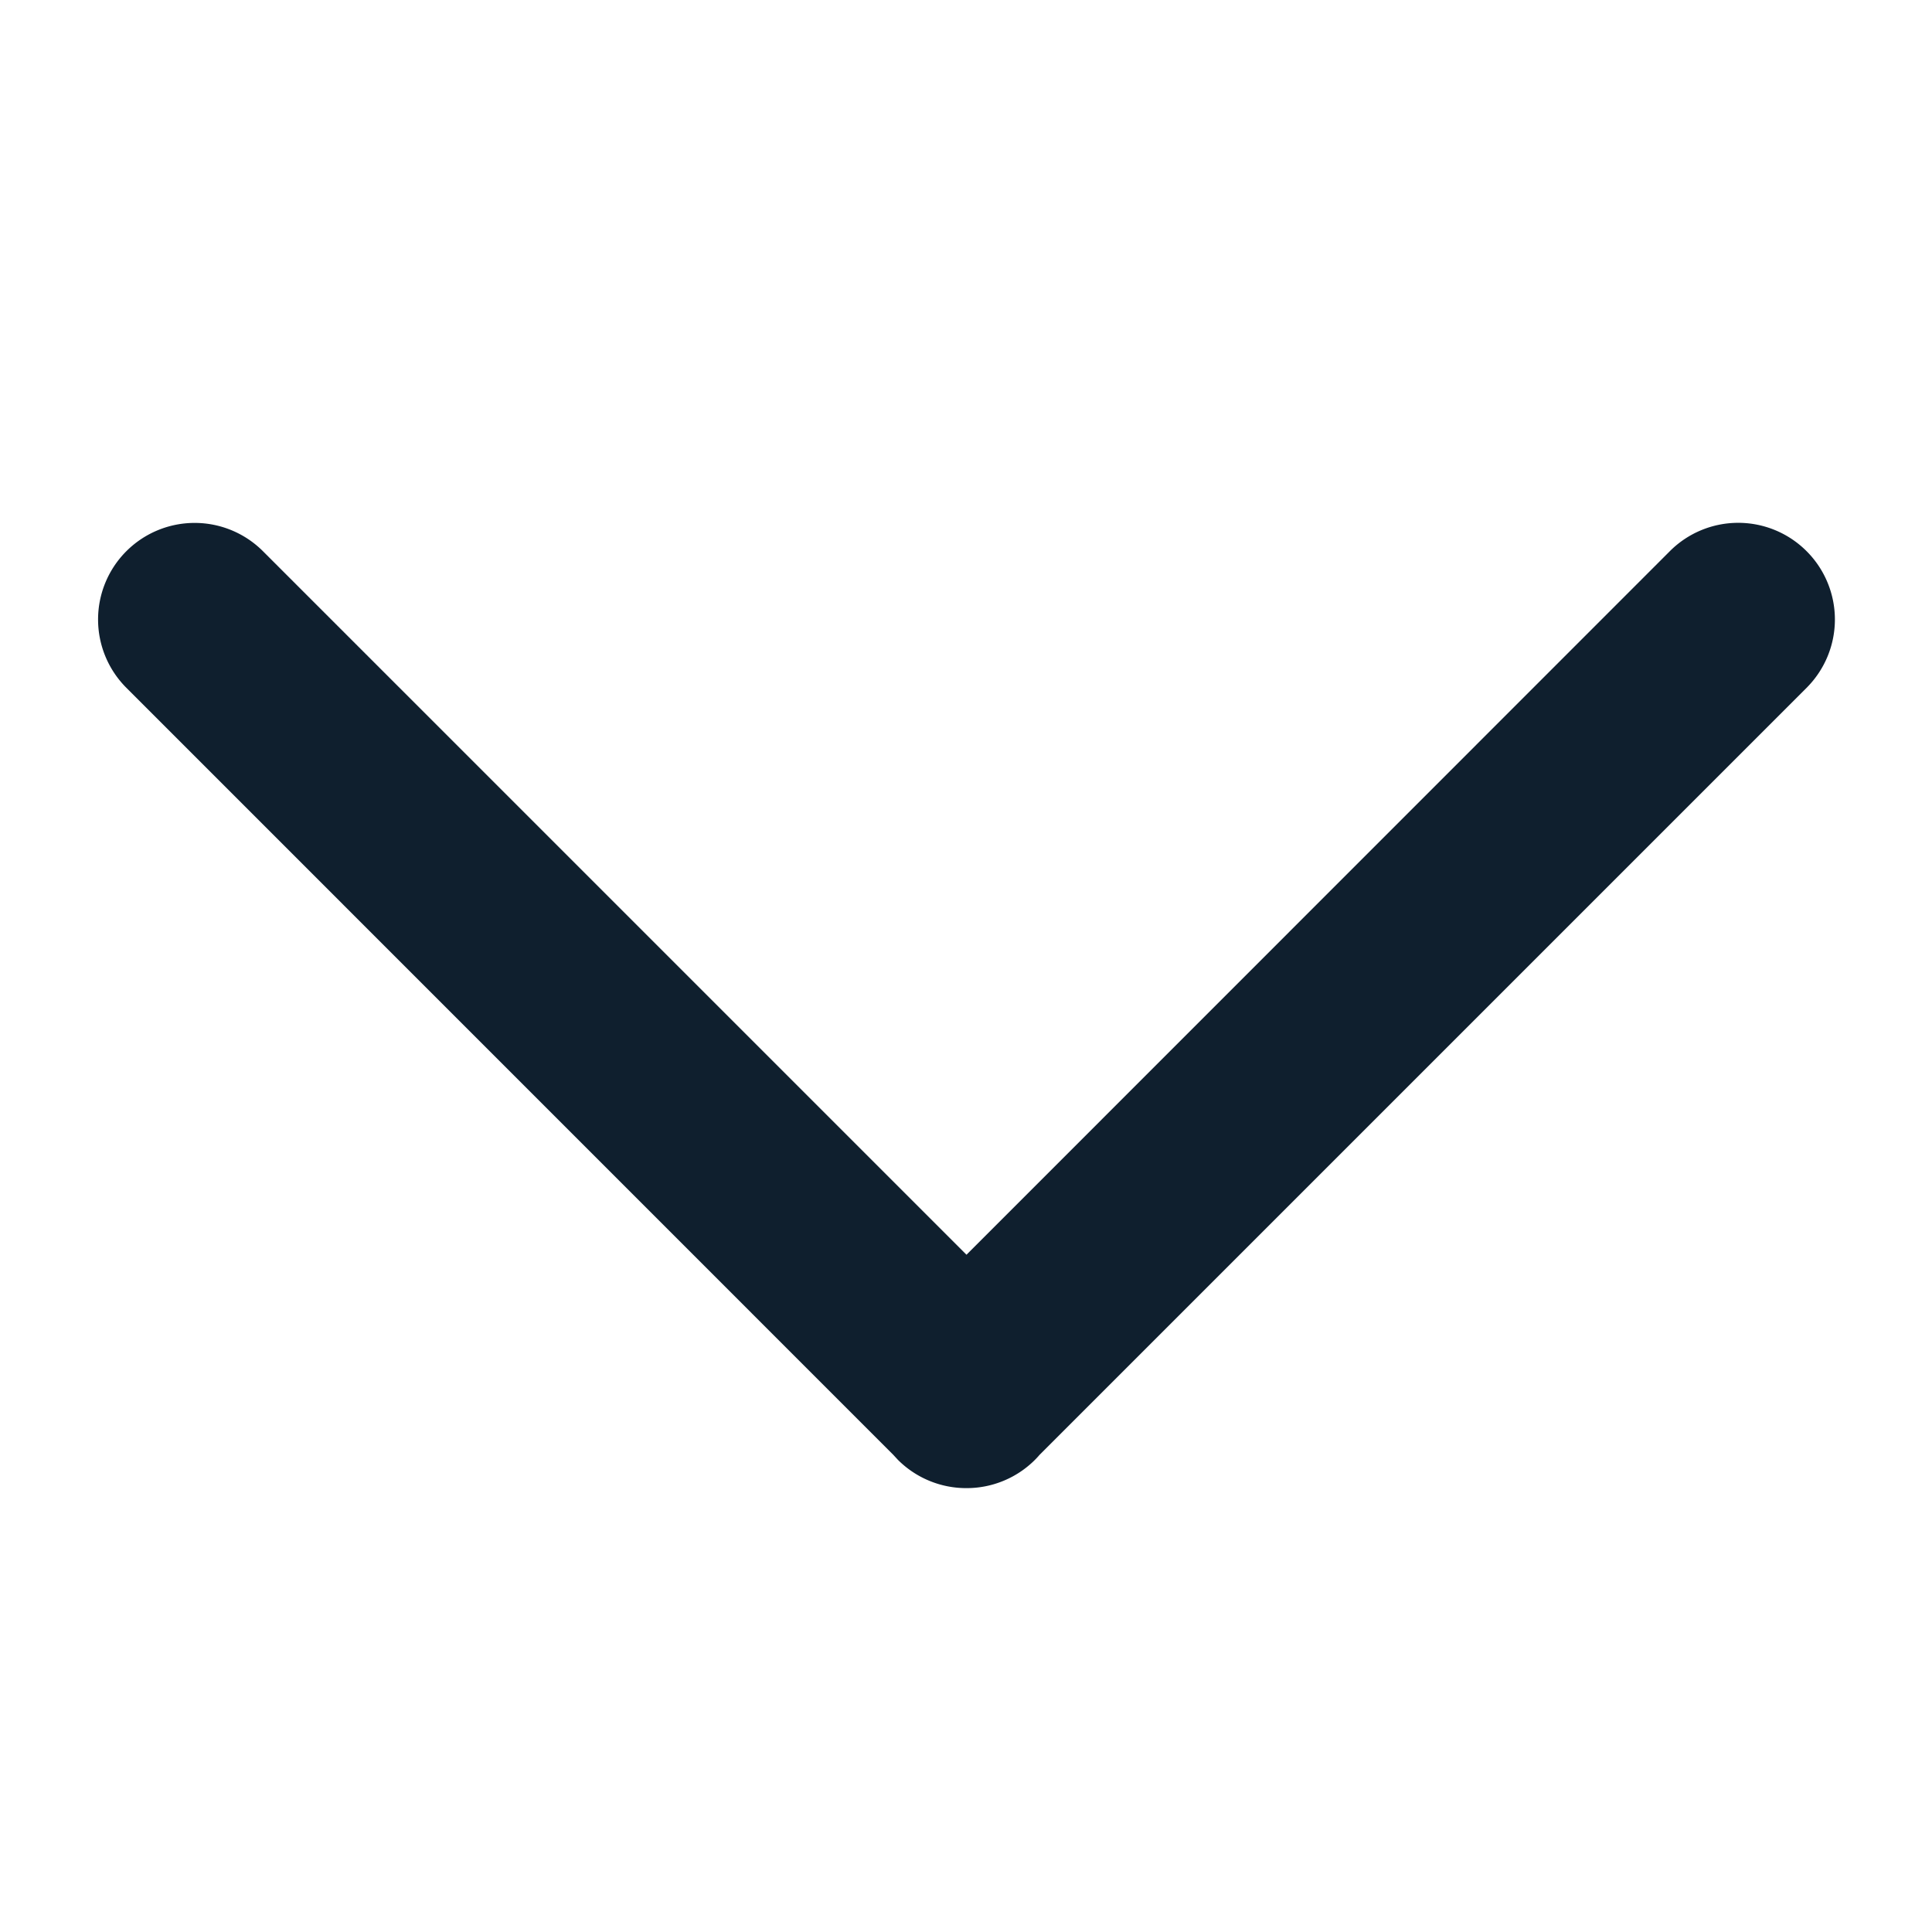 <svg xmlns="http://www.w3.org/2000/svg" width="20" height="20" viewBox="0 0 20 20">
    <g>
        <path fill="none" d="M0 0H20V20H0z" transform="translate(-258 -713) translate(258 713)"/>
        <path fill="#0f1f2e" d="M-7095.583-846.181a1 1 0 0 1-.709-.293l-.048-.052-7.939-7.94a1 1 0 0 1 0-1.414 1 1 0 0 1 1.414 0l7.283 7.283 7.281-7.283a1 1 0 0 1 1.416 0 1 1 0 0 1 0 1.414l-7.94 7.94q-.023.027-.048.052a1 1 0 0 1-.707.293z" transform="translate(-258 -713) translate(7363.587 1574.586)"/>
    </g>
</svg>
